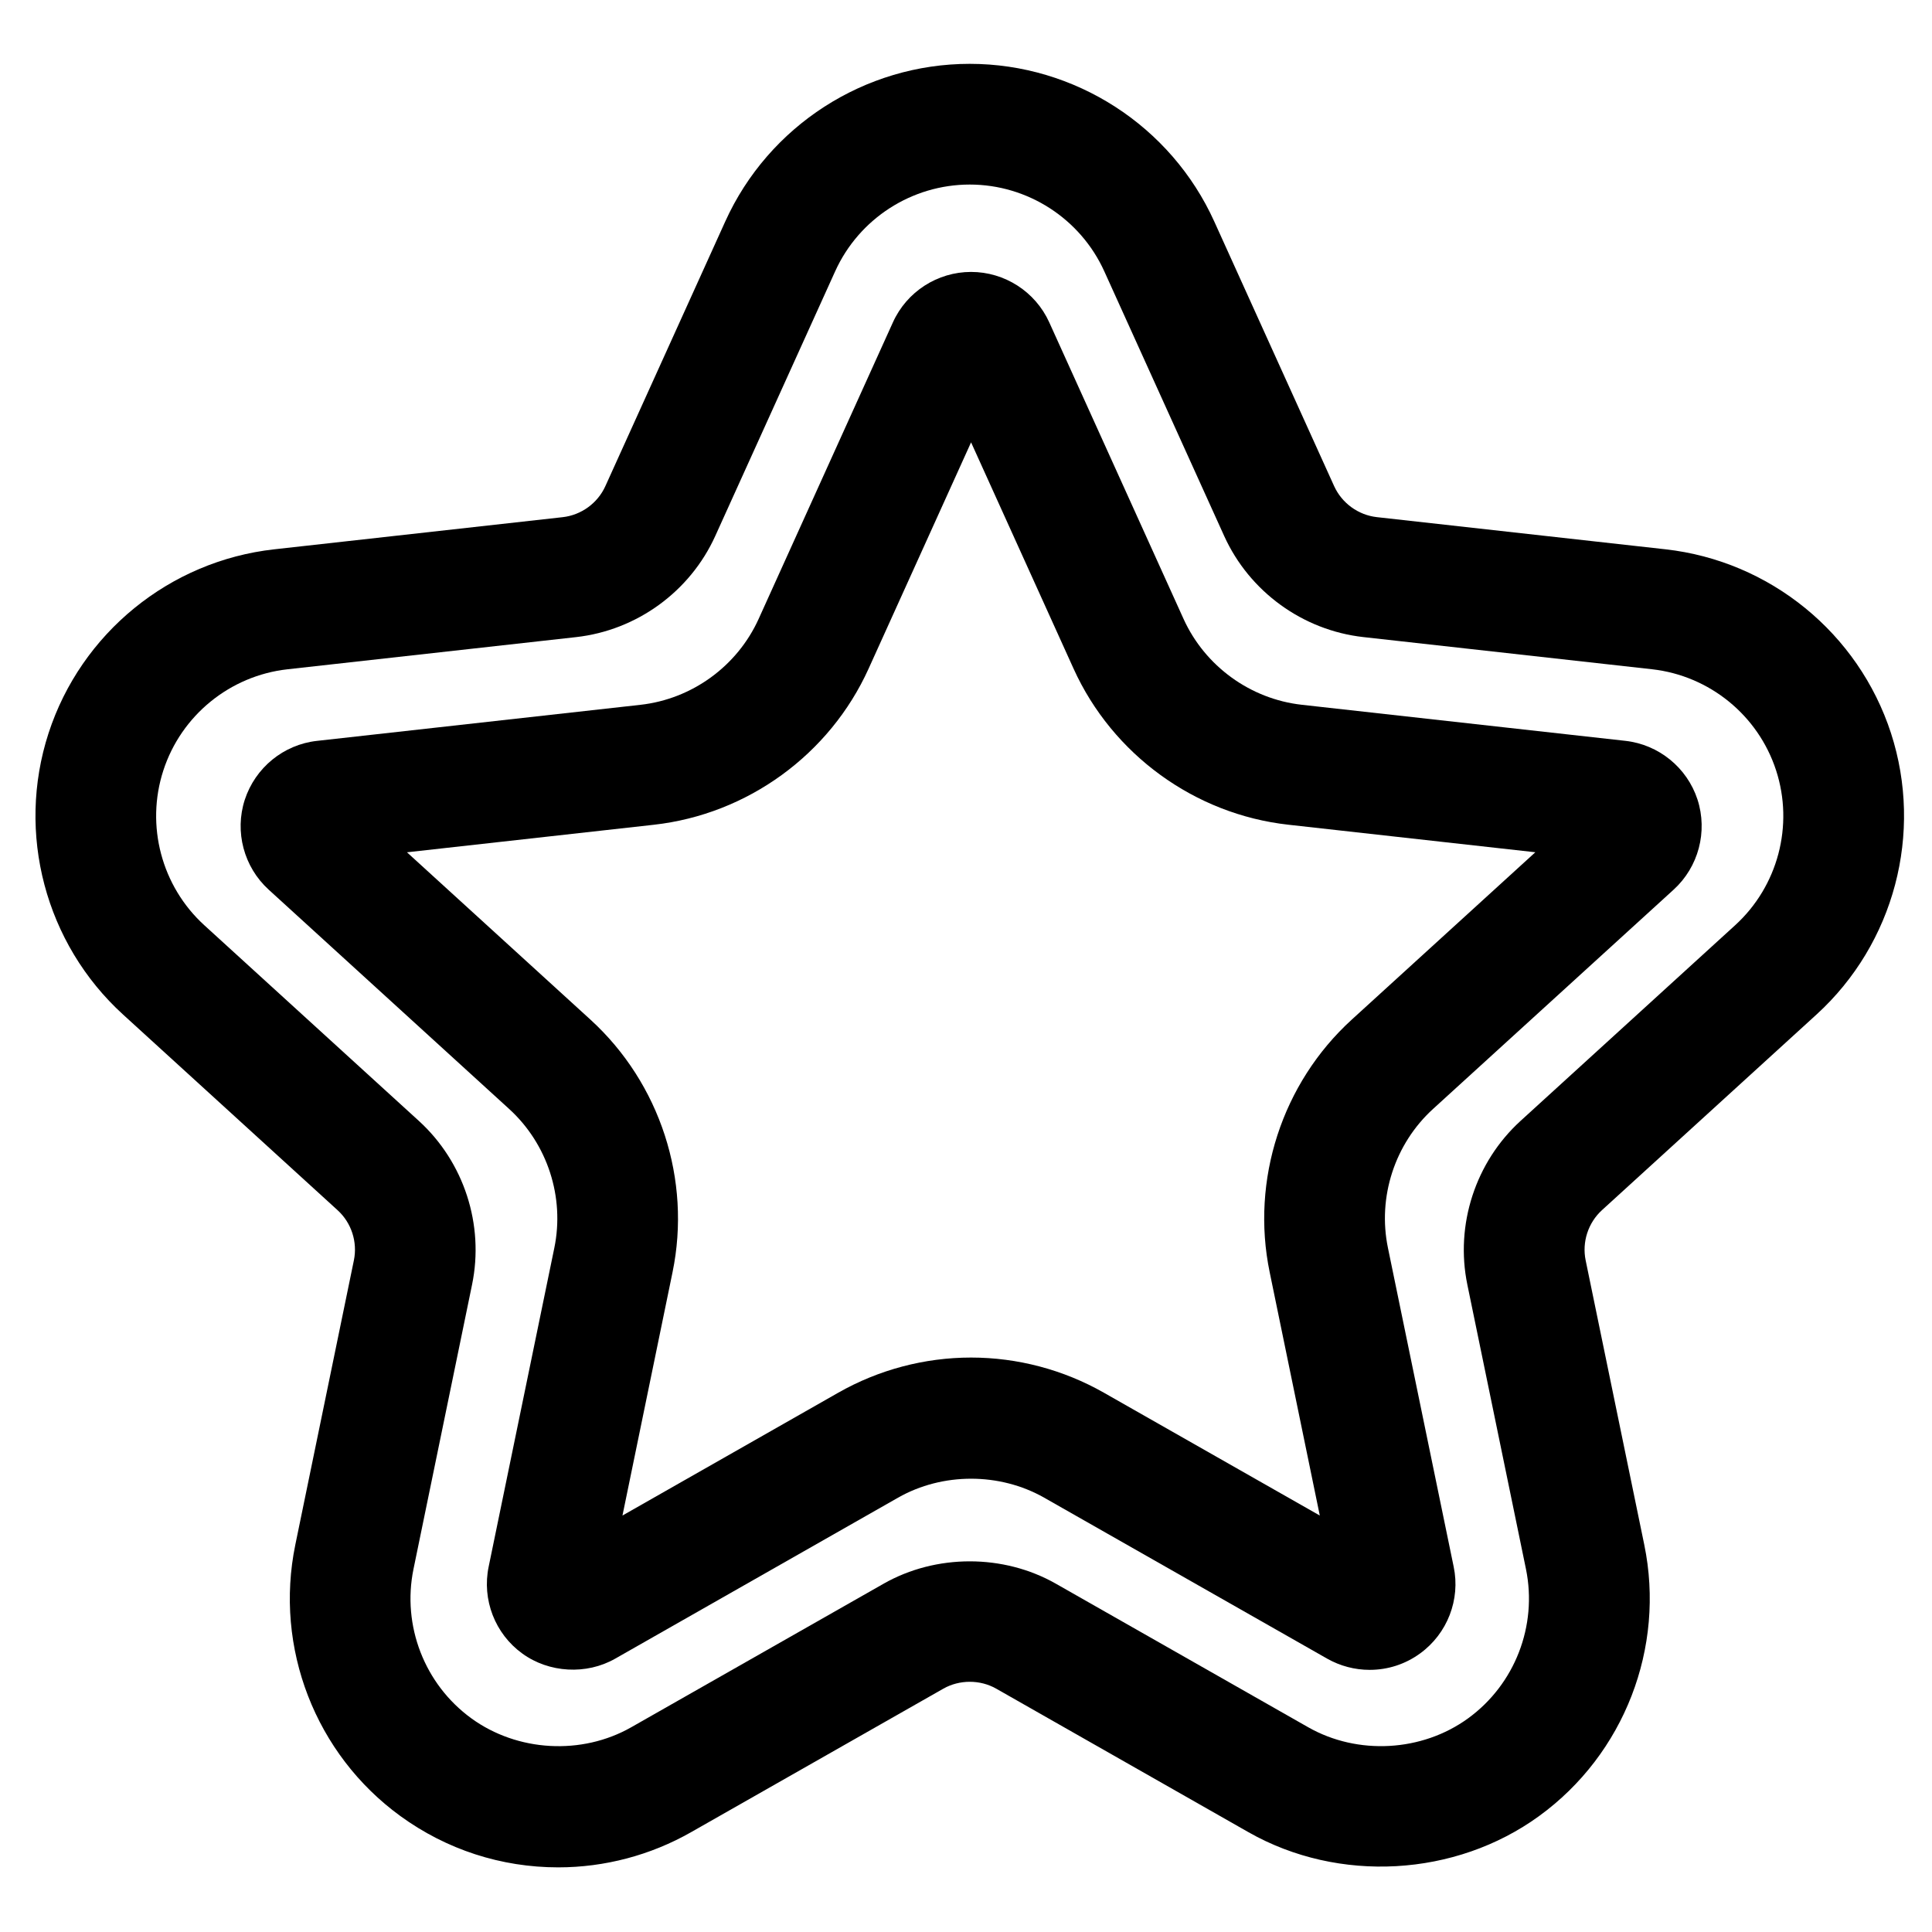 <?xml version="1.0" encoding="utf-8"?>
<!-- Generator: Adobe Illustrator 16.0.0, SVG Export Plug-In . SVG Version: 6.00 Build 0)  -->
<!DOCTYPE svg PUBLIC "-//W3C//DTD SVG 1.1//EN" "http://www.w3.org/Graphics/SVG/1.1/DTD/svg11.dtd">
<svg version="1.1" id="Layer_1" xmlns="http://www.w3.org/2000/svg" xmlns:xlink="http://www.w3.org/1999/xlink" x="0px" y="0px"
	 width="48px" height="48px" viewBox="0 0 48 48" enable-background="new 0 0 48 48" xml:space="preserve">
<g>
	<path d="M45.131,25.205c1.931-1.761,2.656-4.504,1.85-6.99c-0.808-2.485-3.007-4.278-5.605-4.568l-7.169-0.799
		c-0.462-0.052-0.868-0.347-1.061-0.771l-2.977-6.572c-1.077-2.38-3.462-3.918-6.075-3.919c-2.614,0-4.999,1.538-6.076,3.918
		l-2.978,6.574c-0.192,0.424-0.599,0.719-1.061,0.771l-7.168,0.799c-2.597,0.29-4.797,2.083-5.605,4.568
		c-0.807,2.485-0.081,5.229,1.85,6.989l5.33,4.861c0.345,0.313,0.5,0.791,0.406,1.247l-1.455,7.066
		c-0.527,2.559,0.498,5.205,2.611,6.741c1.147,0.833,2.503,1.274,3.922,1.274c1.154,0,2.295-0.302,3.298-0.873l6.27-3.567
		c0.4-0.227,0.913-0.227,1.312,0l6.269,3.567c2.239,1.273,5.142,1.109,7.22-0.402c2.114-1.536,3.14-4.182,2.612-6.742l-1.456-7.064
		c-0.094-0.456,0.062-0.934,0.406-1.248L45.131,25.205z M37.778,27.848c-1.122,1.023-1.629,2.583-1.322,4.07l1.456,7.064
		c0.289,1.409-0.275,2.865-1.438,3.71c-1.144,0.831-2.741,0.921-3.972,0.221l-6.27-3.567c-1.301-0.74-2.976-0.74-4.278,0
		l-6.271,3.567c-1.23,0.701-2.829,0.61-3.972-0.221c-1.163-0.845-1.727-2.302-1.438-3.709l1.455-7.066
		c0.307-1.487-0.2-3.047-1.322-4.069l-5.33-4.861c-1.063-0.969-1.462-2.478-1.018-3.845c0.444-1.368,1.655-2.354,3.084-2.514
		l7.168-0.799c1.509-0.168,2.835-1.131,3.461-2.514l2.978-6.574c0.593-1.31,1.905-2.156,3.344-2.156c1.438,0,2.75,0.847,3.343,2.156
		l2.977,6.572c0.626,1.383,1.952,2.347,3.461,2.515l7.169,0.799c1.43,0.16,2.64,1.146,3.084,2.514s0.045,2.877-1.018,3.846
		L37.778,27.848z"/>
	<path d="M40.381,18.406l-8.039-0.896c-1.279-0.143-2.404-0.96-2.937-2.133l-3.337-7.369c-0.345-0.761-1.107-1.252-1.942-1.252
		s-1.598,0.491-1.942,1.253l-3.336,7.368c-0.531,1.173-1.656,1.991-2.937,2.134l-8.037,0.896c-0.829,0.092-1.532,0.665-1.793,1.464
		c-0.256,0.793-0.023,1.669,0.593,2.231l5.976,5.45c0.952,0.868,1.382,2.19,1.122,3.452l-1.631,7.918
		c-0.171,0.821,0.157,1.669,0.835,2.159c0.664,0.483,1.595,0.535,2.308,0.128l7.028-4c1.104-0.628,2.524-0.628,3.63,0l7.032,4
		c0.321,0.182,0.686,0.278,1.054,0.278c0.454,0,0.888-0.141,1.254-0.408c0.678-0.492,1.005-1.34,0.834-2.155l-1.633-7.921
		c-0.261-1.262,0.169-2.585,1.122-3.453l5.977-5.448c0.616-0.562,0.85-1.438,0.592-2.238C41.914,19.07,41.21,18.498,40.381,18.406z
		 M33.583,25.333c-1.731,1.578-2.512,3.983-2.038,6.276l1.245,6.044l-5.365-3.052c-1.004-0.571-2.145-0.873-3.299-0.873
		s-2.295,0.302-3.299,0.873l-5.362,3.052l1.244-6.045c0.473-2.292-0.309-4.696-2.038-6.274l-4.56-4.159l6.132-0.684
		c2.327-0.259,4.372-1.746,5.337-3.878l2.546-5.623l2.547,5.624c0.967,2.132,3.012,3.618,5.337,3.876l6.135,0.684L33.583,25.333z"/>
</g>
</svg>
